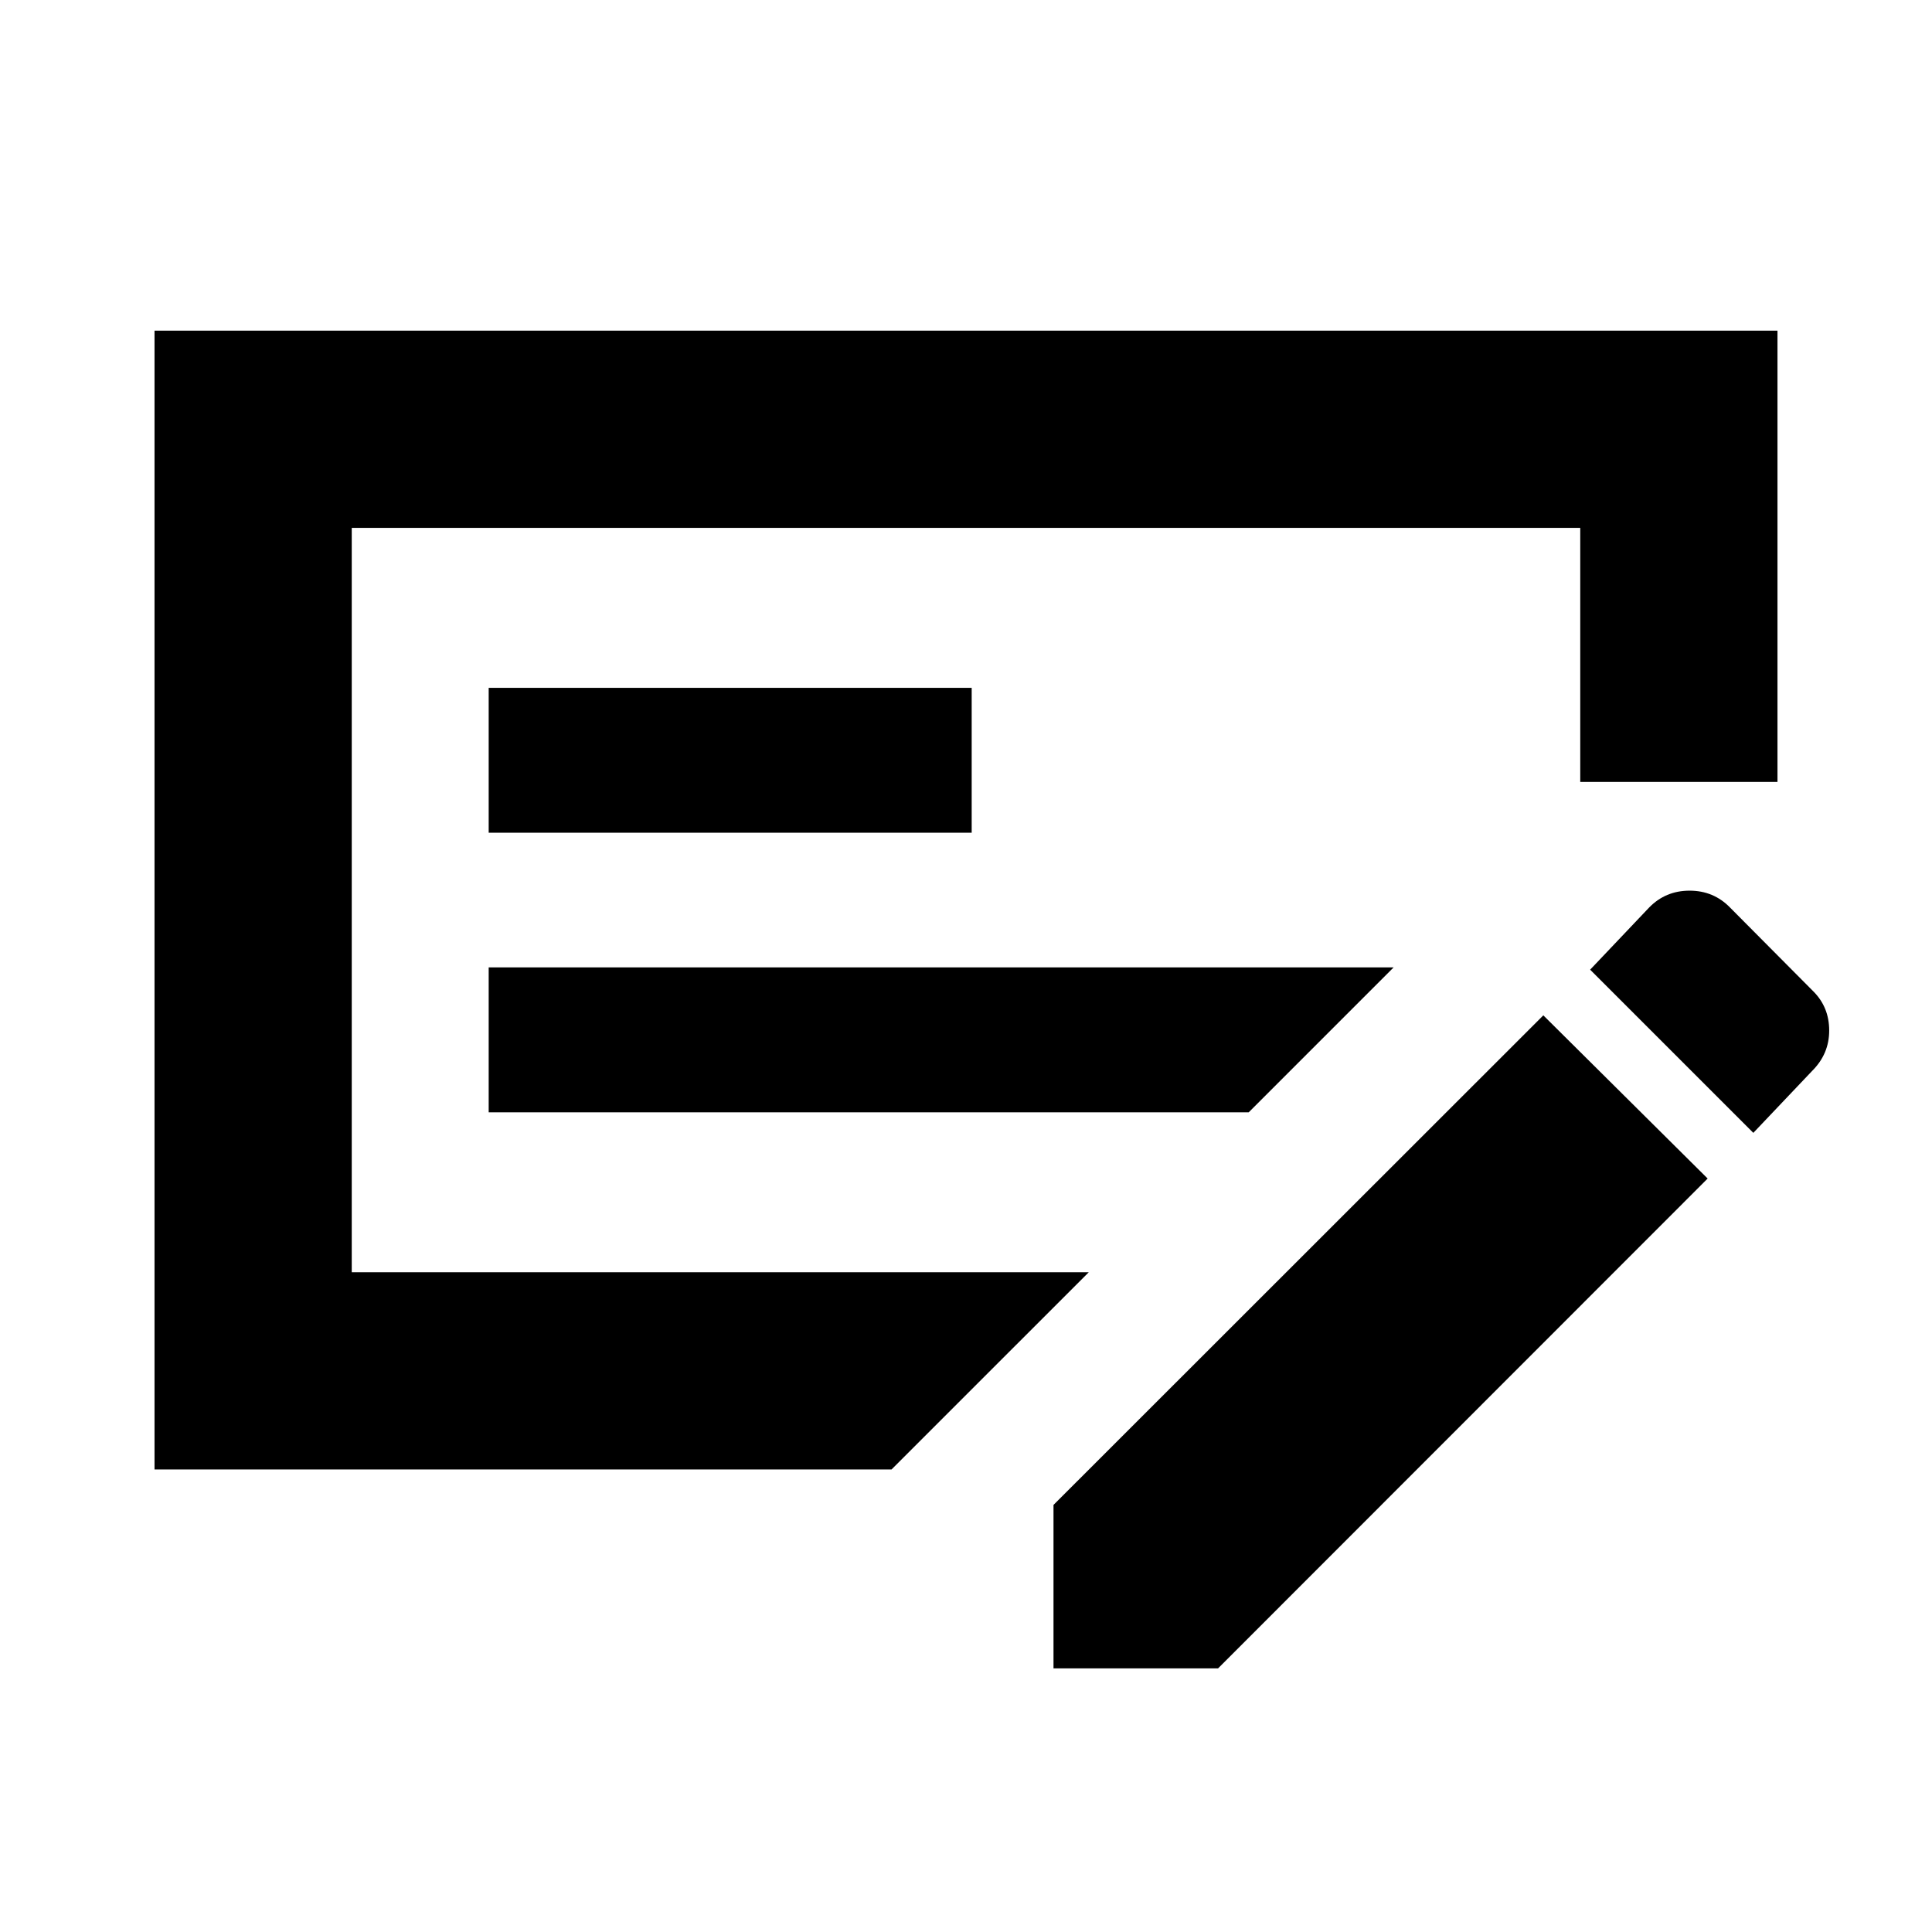 <svg xmlns="http://www.w3.org/2000/svg" height="20" viewBox="0 -960 960 960" width="20"><path d="M242.826-407.305h377.653l72-72H242.826v72Zm0-138.913h240v-72h-240v72Zm-68.043-151.478v369.869h366.218l-98.002 98.001H76.782v-565.871h806.436v224.219h-98.001v-126.218H174.783Zm726.306 230.352q7.825 7.853 7.825 19.425 0 11.571-8.391 19.963l-29.305 30.869-81.088-81.087 29.305-30.87q8.164-8.391 20.109-8.391 11.945 0 20.109 8.391l41.436 41.7ZM523.478-130.999v-81.213L766.87-455.479l81.653 81.088-243.267 243.392h-81.778ZM174.783-697.696v369.869-369.869Z"/></svg>